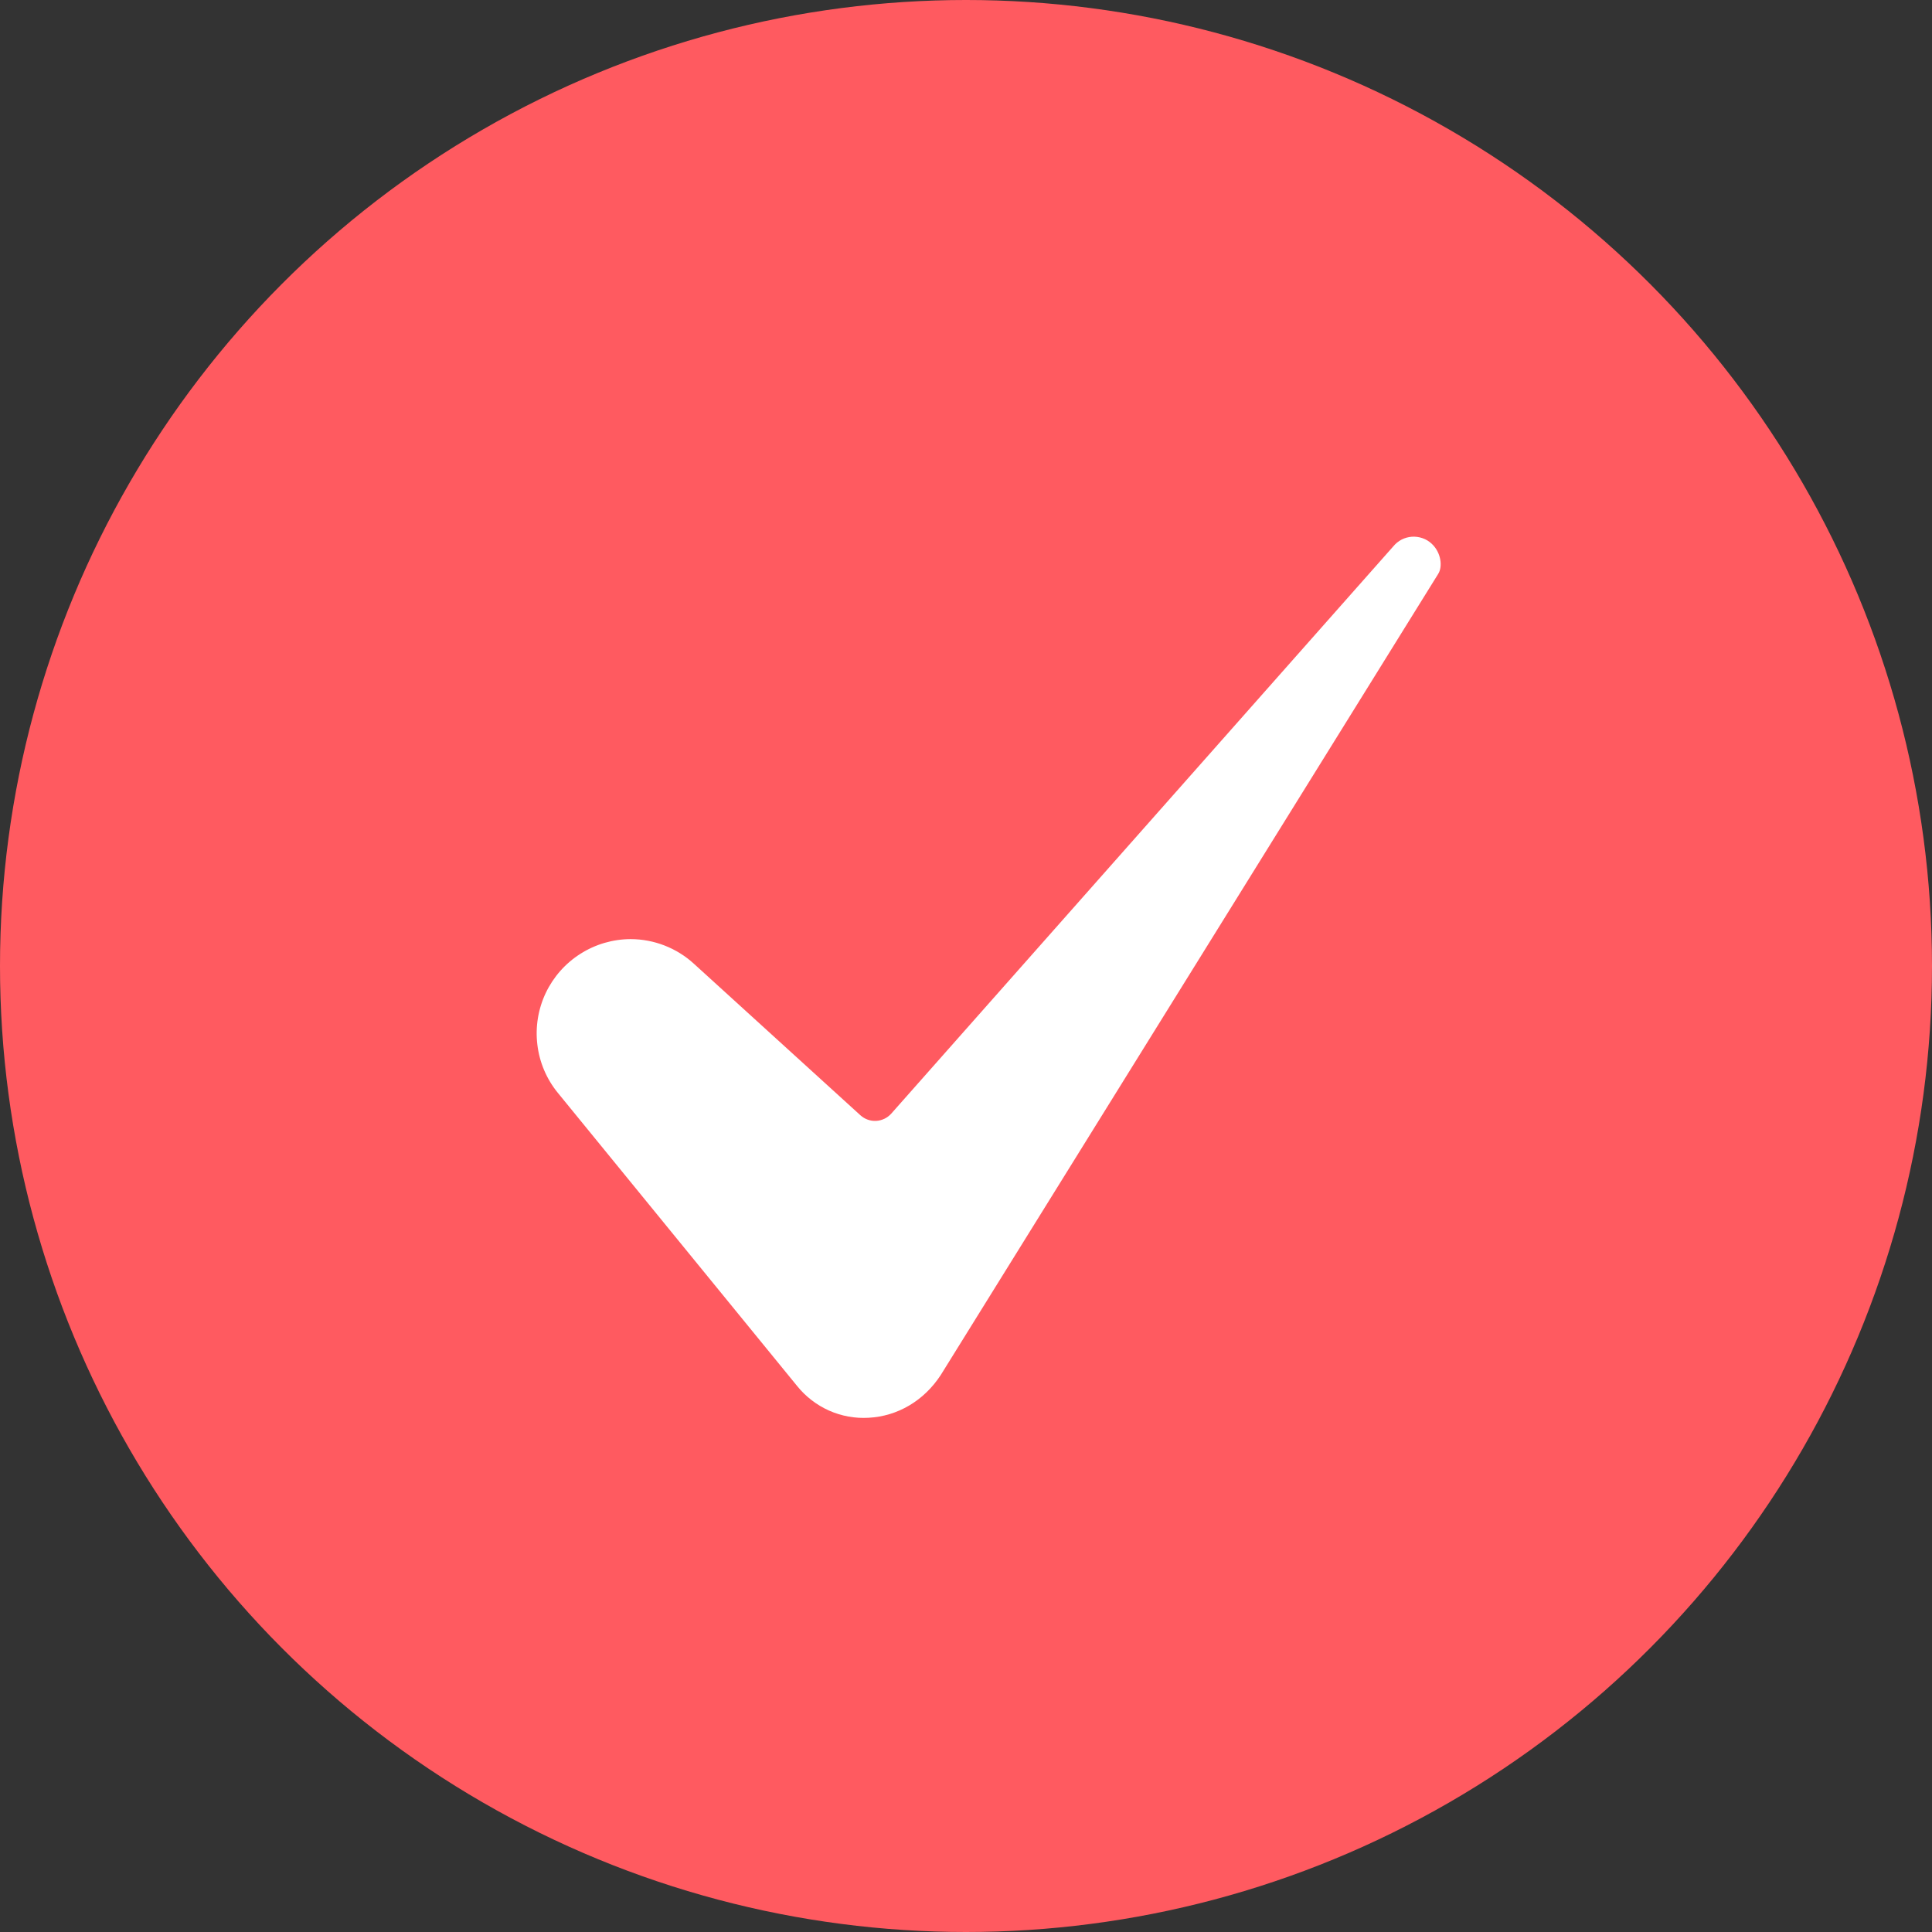 <svg width="36" height="36" viewBox="0 0 36 36" fill="none" xmlns="http://www.w3.org/2000/svg">
<rect x="0" y="0" width="36" height="36" fill="#333333" stroke="none"/>
<circle cx="18" cy="18" r="18" fill="#FF5A60"/>
<path d="M11.751 17.499C11.419 17.5 11.095 17.595 10.815 17.773C10.535 17.95 10.311 18.204 10.169 18.503C10.027 18.803 9.973 19.137 10.013 19.466C10.052 19.795 10.184 20.106 10.394 20.363L14.854 25.827C15.013 26.024 15.217 26.181 15.448 26.284C15.68 26.387 15.933 26.433 16.186 26.418C16.728 26.389 17.216 26.1 17.528 25.624L26.793 10.703C26.794 10.7 26.796 10.698 26.798 10.695C26.884 10.562 26.856 10.297 26.677 10.131C26.628 10.085 26.57 10.05 26.506 10.028C26.443 10.006 26.376 9.997 26.309 10.001C26.241 10.006 26.176 10.024 26.116 10.055C26.057 10.086 26.004 10.129 25.962 10.181C25.958 10.185 25.955 10.189 25.951 10.193L16.608 20.75C16.572 20.79 16.529 20.823 16.481 20.846C16.432 20.869 16.38 20.883 16.326 20.886C16.273 20.889 16.219 20.881 16.169 20.863C16.118 20.845 16.072 20.817 16.032 20.781L12.931 17.959C12.609 17.664 12.188 17.5 11.751 17.499Z" fill="white"/>
</svg>

